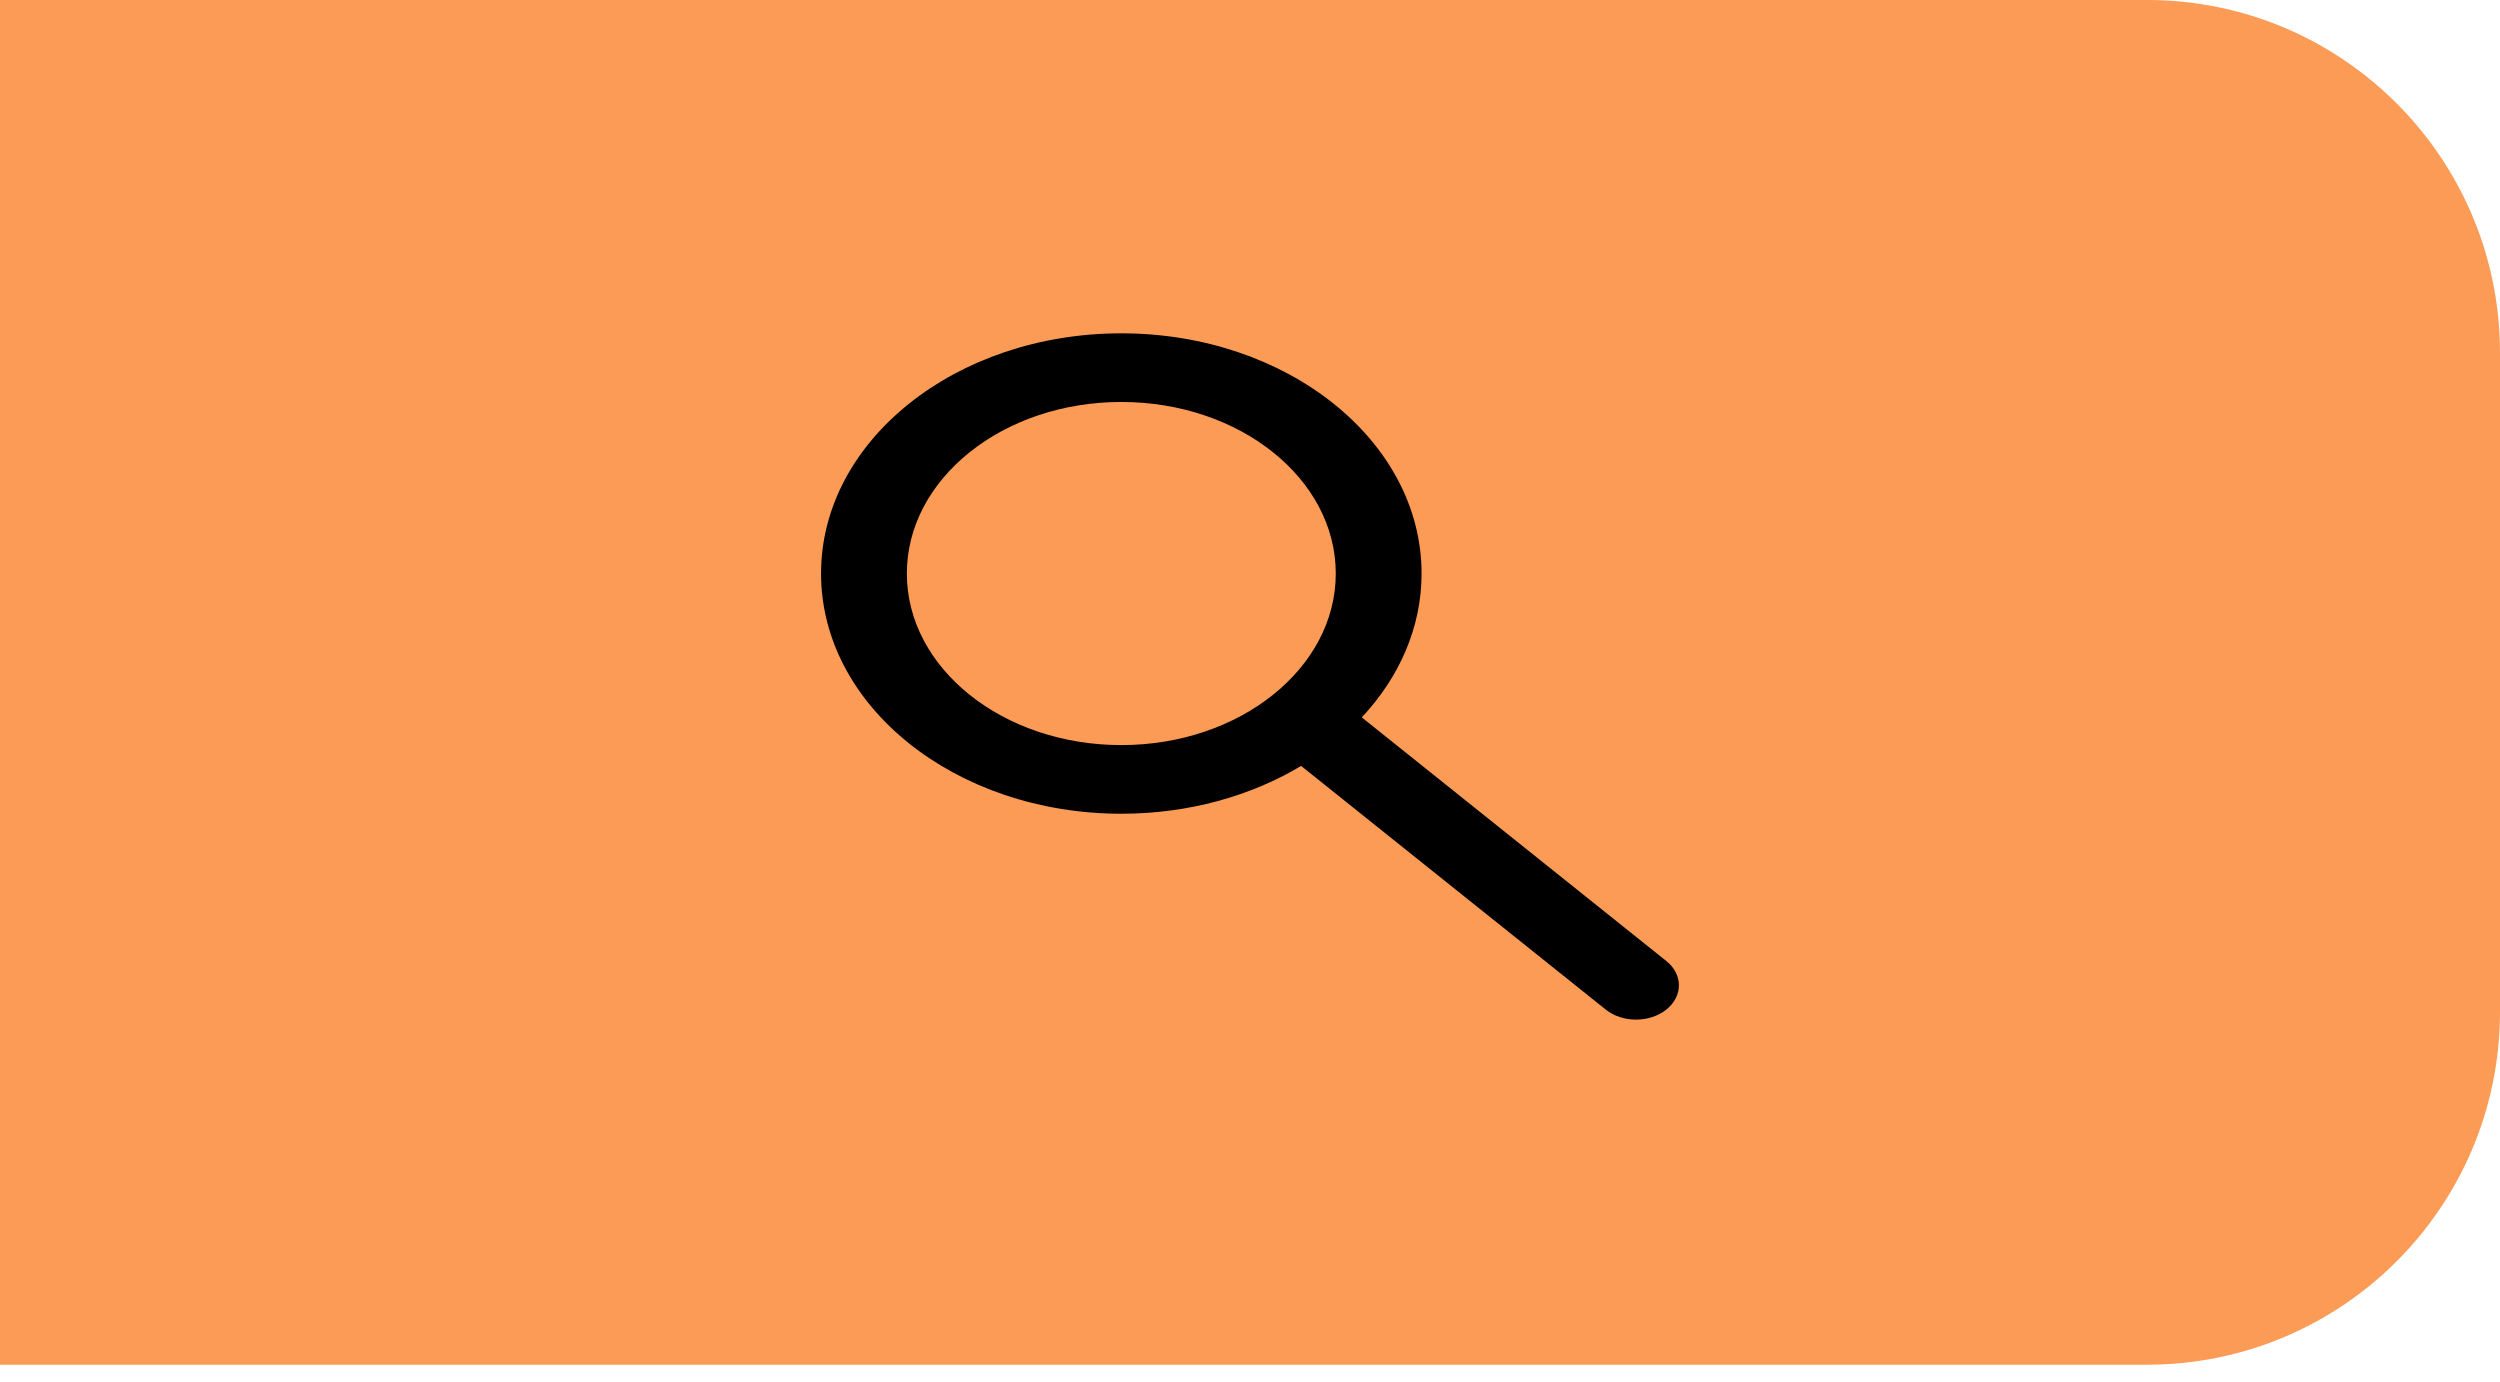 <svg width="85" height="47" viewBox="0 0 85 47" fill="none" xmlns="http://www.w3.org/2000/svg">
<path d="M0 0H73C79.627 0 85 5.373 85 12V34.4C85 41.027 79.627 46.4 73 46.4H0V0Z" fill="#FC9B55"/>
<path fill-rule="evenodd" clip-rule="evenodd" d="M38.125 11.333C32.487 11.333 27.916 14.99 27.916 19.5C27.916 24.01 32.487 27.667 38.125 27.667C40.418 27.667 42.534 27.062 44.238 26.041L54.594 34.325C55.163 34.781 56.087 34.781 56.656 34.325C57.225 33.869 57.225 33.131 56.656 32.675L46.301 24.391C47.577 23.027 48.333 21.334 48.333 19.5C48.333 14.99 43.763 11.333 38.125 11.333ZM30.833 19.5C30.833 16.278 34.098 13.667 38.125 13.667C42.152 13.667 45.416 16.278 45.416 19.5C45.416 22.722 42.152 25.333 38.125 25.333C34.098 25.333 30.833 22.722 30.833 19.5Z" fill="black"/>
</svg>
